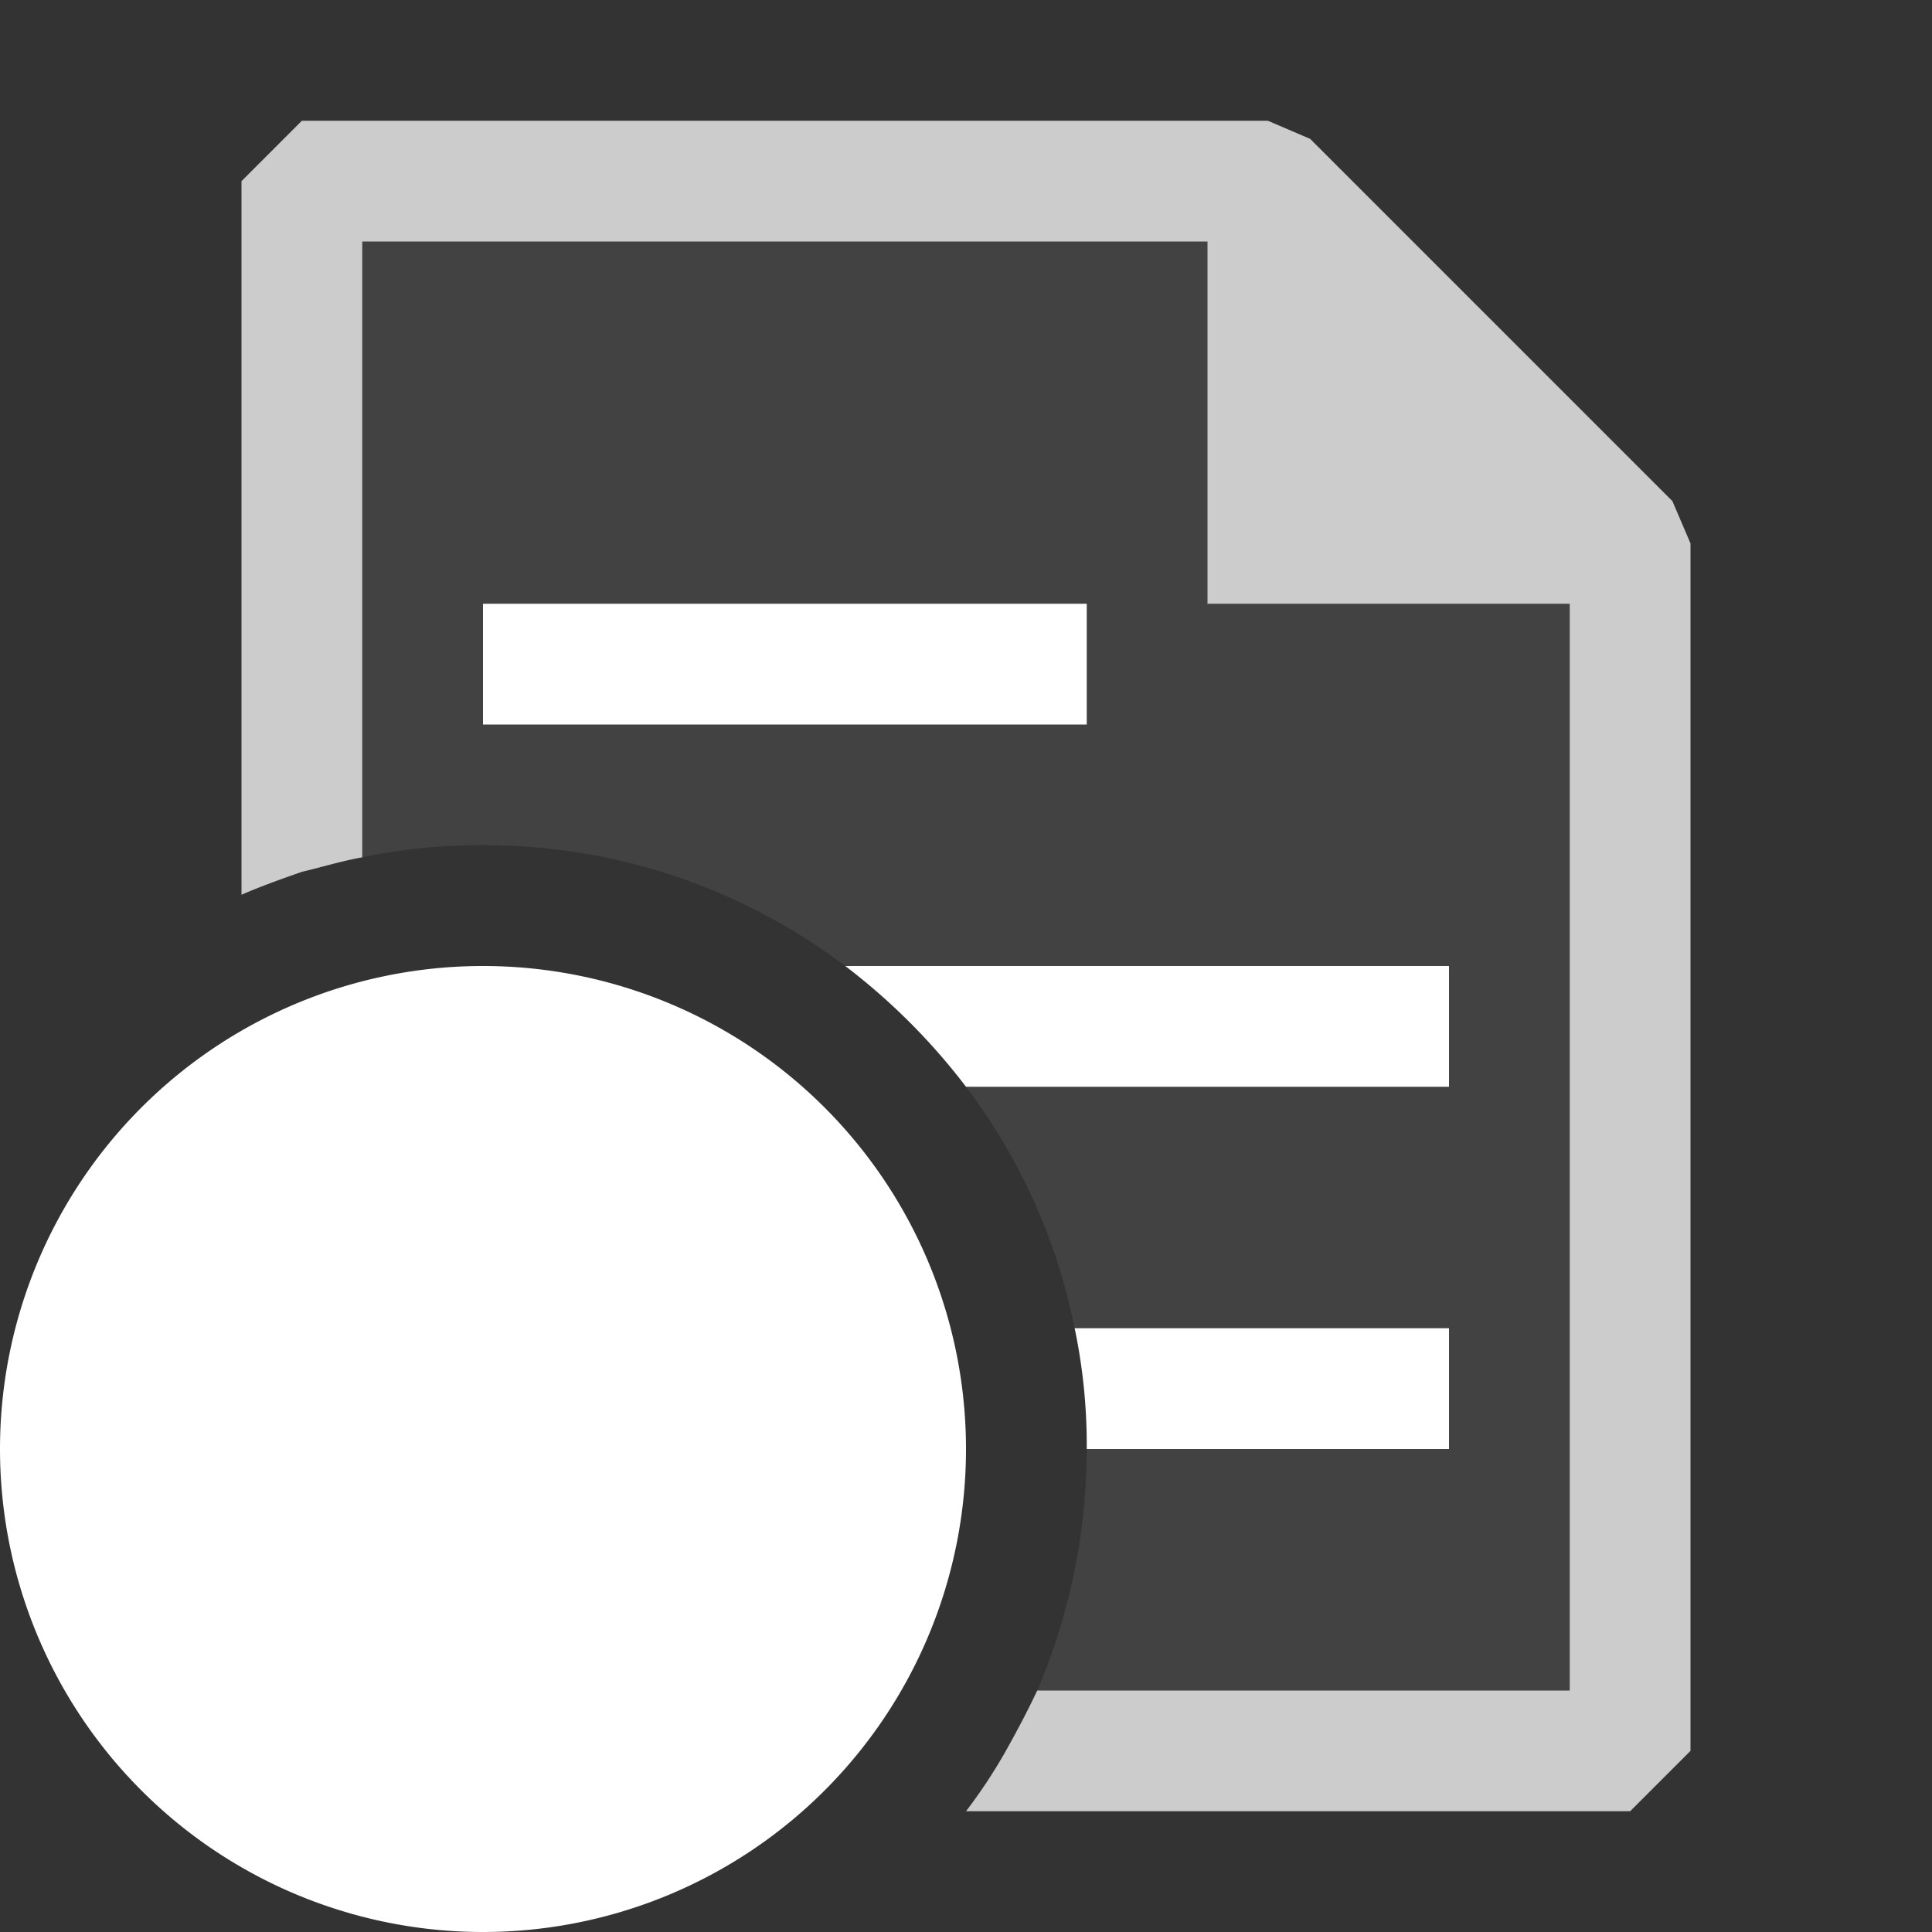<ns0:svg xmlns:ns0="http://www.w3.org/2000/svg" viewBox="0 0 16 16">
  <ns0:rect x="0" y="0" width="16" height="16" fill="#333333" stroke="none"/>
  <ns0:defs>
    <ns0:style>.canvas{fill: none; opacity: 0;}.light-defaultgrey{fill: #FFFFFF; opacity: 1;}.light-defaultgrey-10{fill: #FFFFFF; opacity: 0.1;}.cls-1{opacity:0.75;}</ns0:style>
  </ns0:defs>
  <ns0:title>PDBFile</ns0:title>
  <ns0:g id="canvas">
    <ns0:path d="M16,16H0V0H16Z" style="fill:none;opacity:0;" />
  </ns0:g>
  <ns0:g id="level-1">
    <ns0:path d="M4,8a4,4,0,1,0,4,4A4,4,0,0,0,4,8Z" style="fill:#FFFFFF;opacity:1;" />
    <ns0:g style="opacity:0.75;">
      <ns0:path d="M10.5,1.5h-8V7.22c.17-.04.33-.09.5-.12A4.712,4.712,0,0,1,4,7,4.941,4.941,0,0,1,7,8,5.262,5.262,0,0,1,8,9a4.918,4.918,0,0,1,.9,2A4.712,4.712,0,0,1,9,12a5.106,5.106,0,0,1-.41,2c-.08.17-.17.34-.26.5H13.5V4.5Z" style="fill:#FFFFFF;opacity:0.1;" />
      <ns0:path d="M13.85,4.15l-3-3L10.5,1h-8L2,1.5V7.41c.16-.07.33-.13.5-.19.17-.04.33-.09.5-.12V2h7V5h3v9H8.59c-.08.17-.17.34-.26.5A4.322,4.322,0,0,1,8,15h5.5l.5-.5V4.5Z" style="fill:#FFFFFF;opacity:1;" />
    </ns0:g>
    <ns0:path d="M4,5V6H9V5Zm4.9,6A4.712,4.712,0,0,1,9,12h3V11ZM7,8A5.262,5.262,0,0,1,8,9h4V8Z" style="fill:#FFFFFF;opacity:1;" />
  </ns0:g>
</ns0:svg>